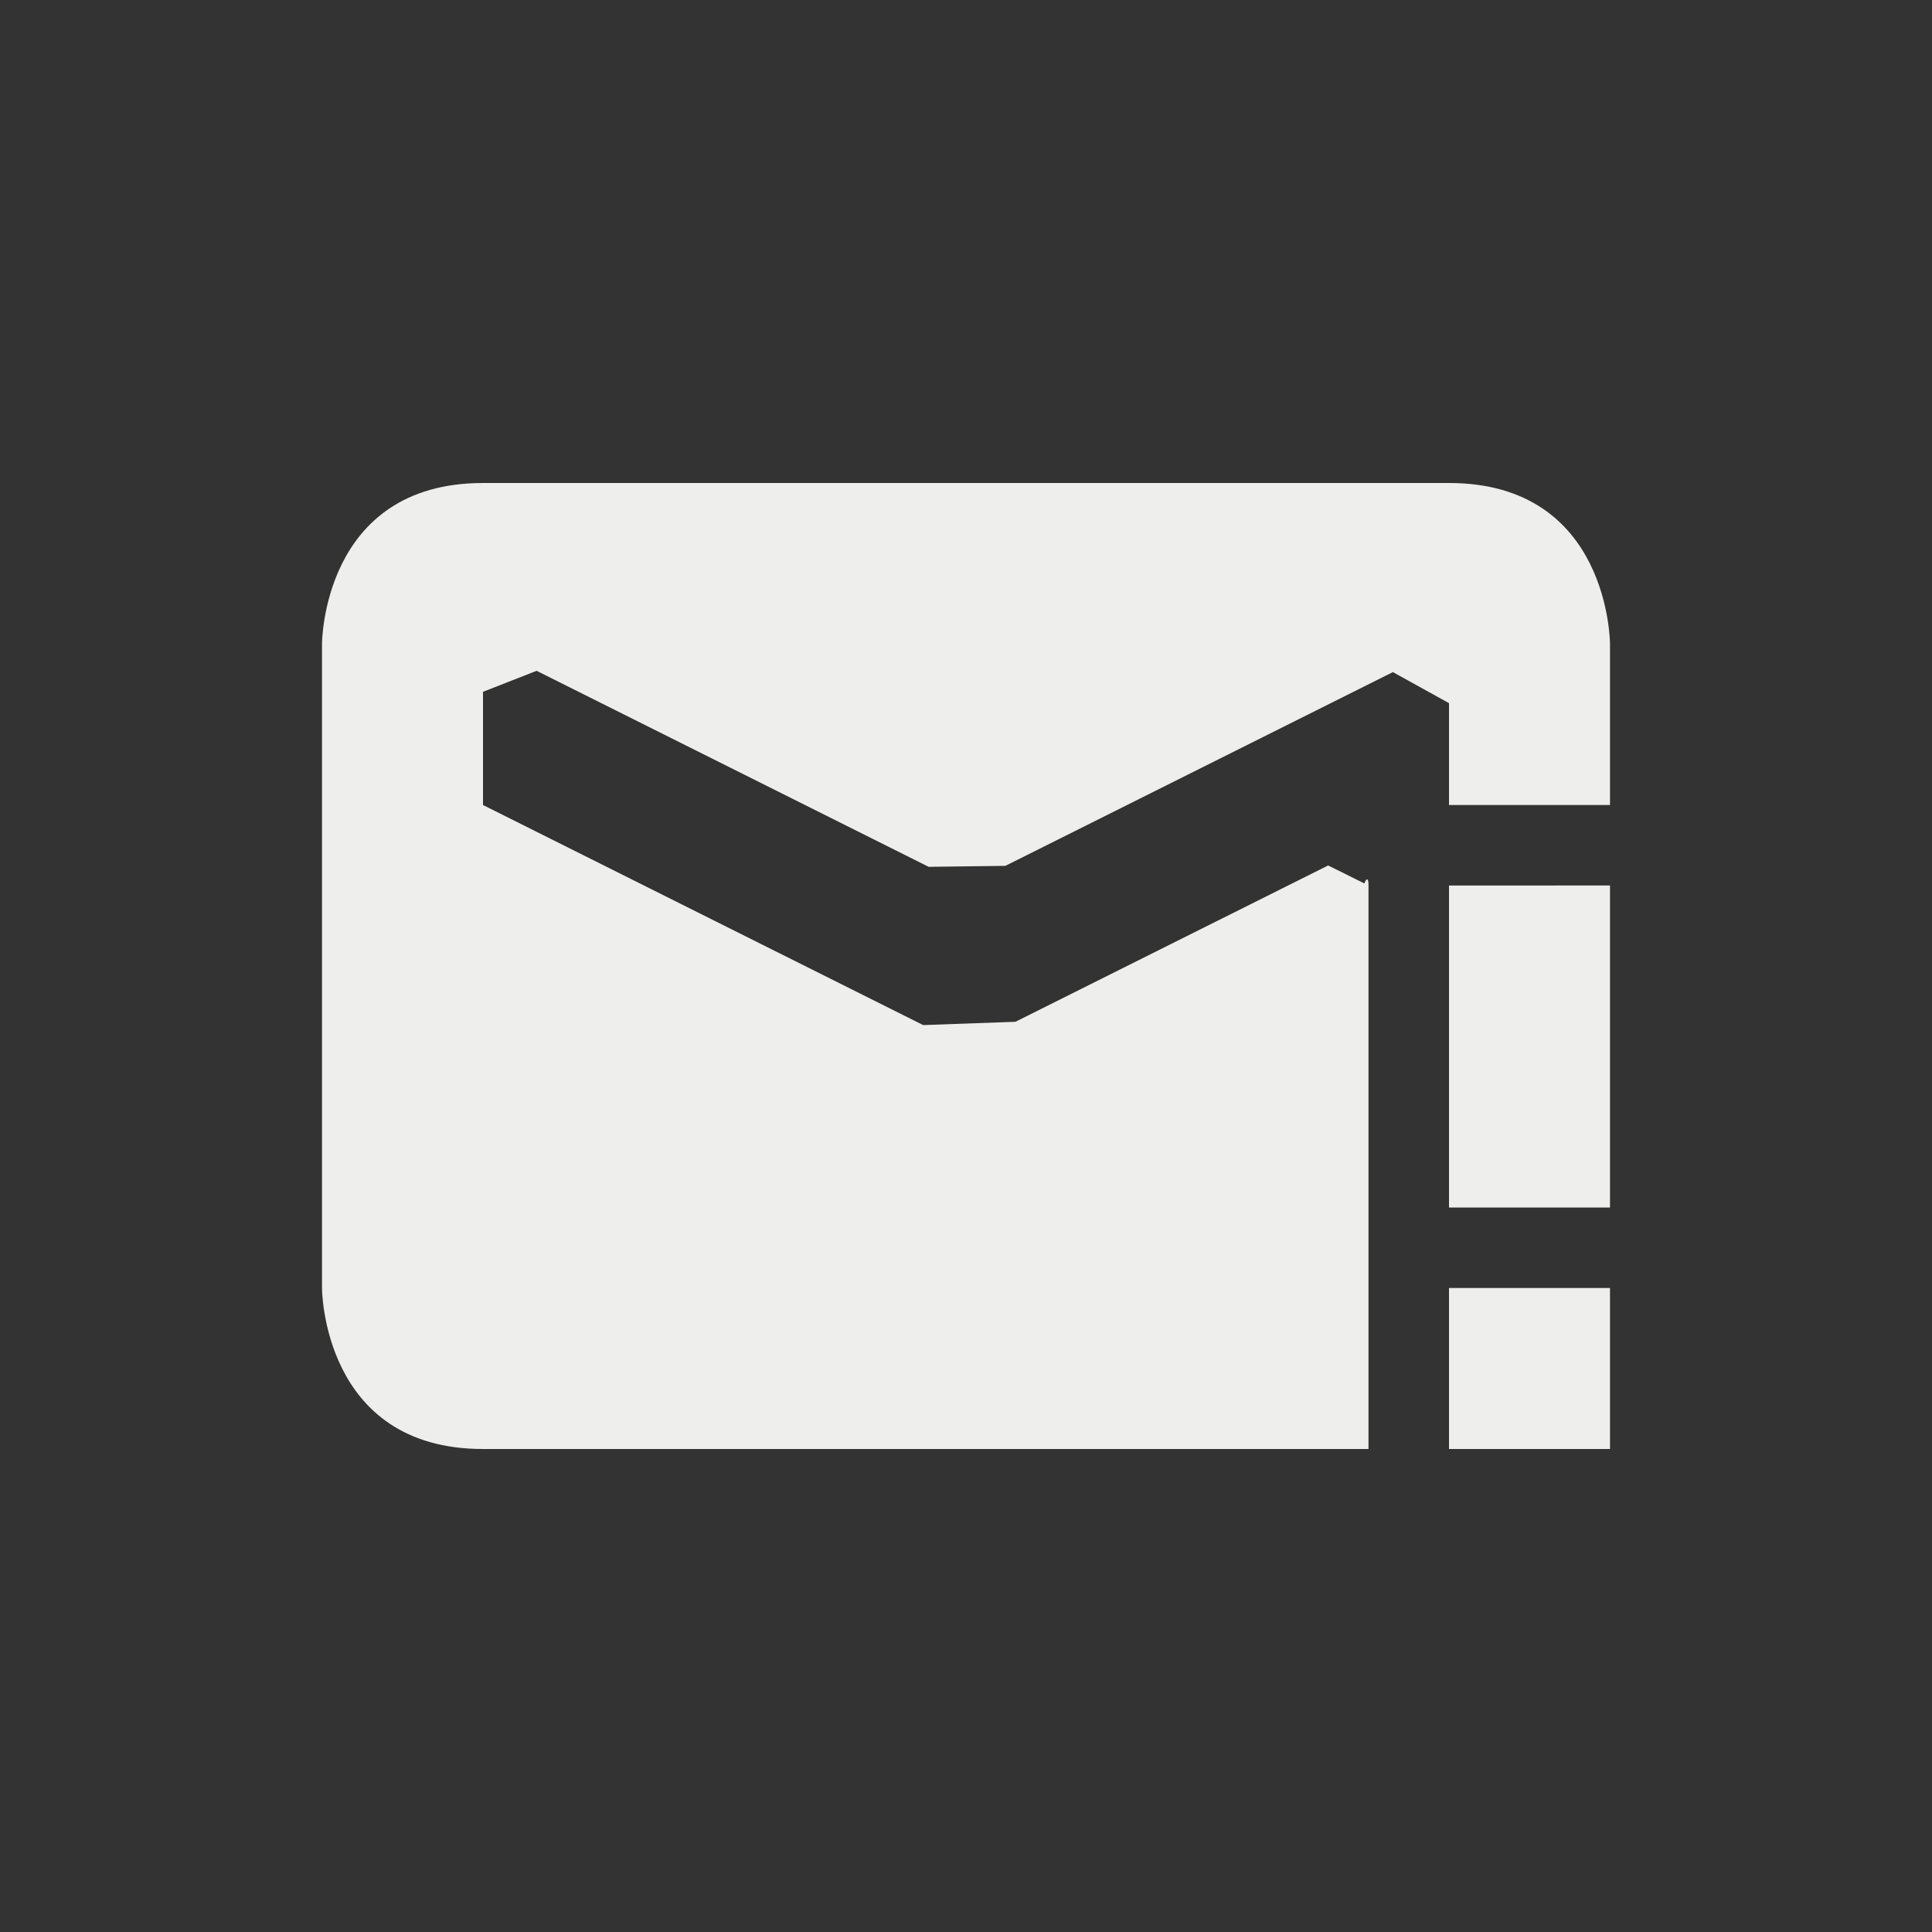 <?xml version="1.0" encoding="UTF-8" standalone="no"?>
<svg
   width="24"
   height="24"
   version="1.1"
   id="svg9"
   sodipodi:docname="mail-meeting-request-reply.svg"
   inkscape:version="1.1.2 (0a00cf5339, 2022-02-04)"
   xmlns:inkscape="http://www.inkscape.org/namespaces/inkscape"
   xmlns:sodipodi="http://sodipodi.sourceforge.net/DTD/sodipodi-0.dtd"
   xmlns="http://www.w3.org/2000/svg"
   xmlns:svg="http://www.w3.org/2000/svg">
  <rect width="100%" height="100%" fill="#333333" stroke="none"/>
  <sodipodi:namedview
     id="namedview11"
     pagecolor="#000000"
     bordercolor="#666666"
     borderopacity="1.0"
     inkscape:pageshadow="2"
     inkscape:pageopacity="0"
     inkscape:pagecheckerboard="0"
     showgrid="false"
     inkscape:zoom="28.416667"
     inkscape:cx="11.982405"
     inkscape:cy="11.964809"
     inkscape:window-width="1482"
     inkscape:window-height="967"
     inkscape:window-x="0"
     inkscape:window-y="29"
     inkscape:window-maximized="1"
     inkscape:current-layer="g7" />
  <defs
     id="defs3">
    <style
       id="current-color-scheme"
       type="text/css">
   .ColorScheme-Text { color:#eeeeec; } .ColorScheme-Highlight { color:#367bf0; } .ColorScheme-NeutralText { color:#ffcc44; } .ColorScheme-PositiveText { color:#3db47e; } .ColorScheme-NegativeText { color:#dd4747; }
  </style>
  </defs>
  <g
     transform="translate(4,4)"
     id="g7">
    <path
       style="fill:currentColor"
       class="ColorScheme-Text"
       d="m 14,12 v 2 h 2 v -2 z m 0,-5 v 4 h 2 V 7 Z M 2,2 C 0,2 0,4 0,4 v 8 c 0,0 0,2 2,2 H 13 V 7 c 0,-0.237 -0.136,0.171 0,0 L 12.499,6.751 8.614,8.693 v 0 L 7.468,8.734 2,6 V 4.594 L 2.666,4.333 v 0 l 4.87,2.435 0.953,-0.012 v 0 L 13.303,4.349 14,4.735 v 0 V 6 h 2 V 4 c 0,0 0,-2 -2,-2 z"
       id="path5"
       sodipodi:nodetypes="ccccccccccsccscsccccccccccccccccccss" />
  </g>
</svg>
